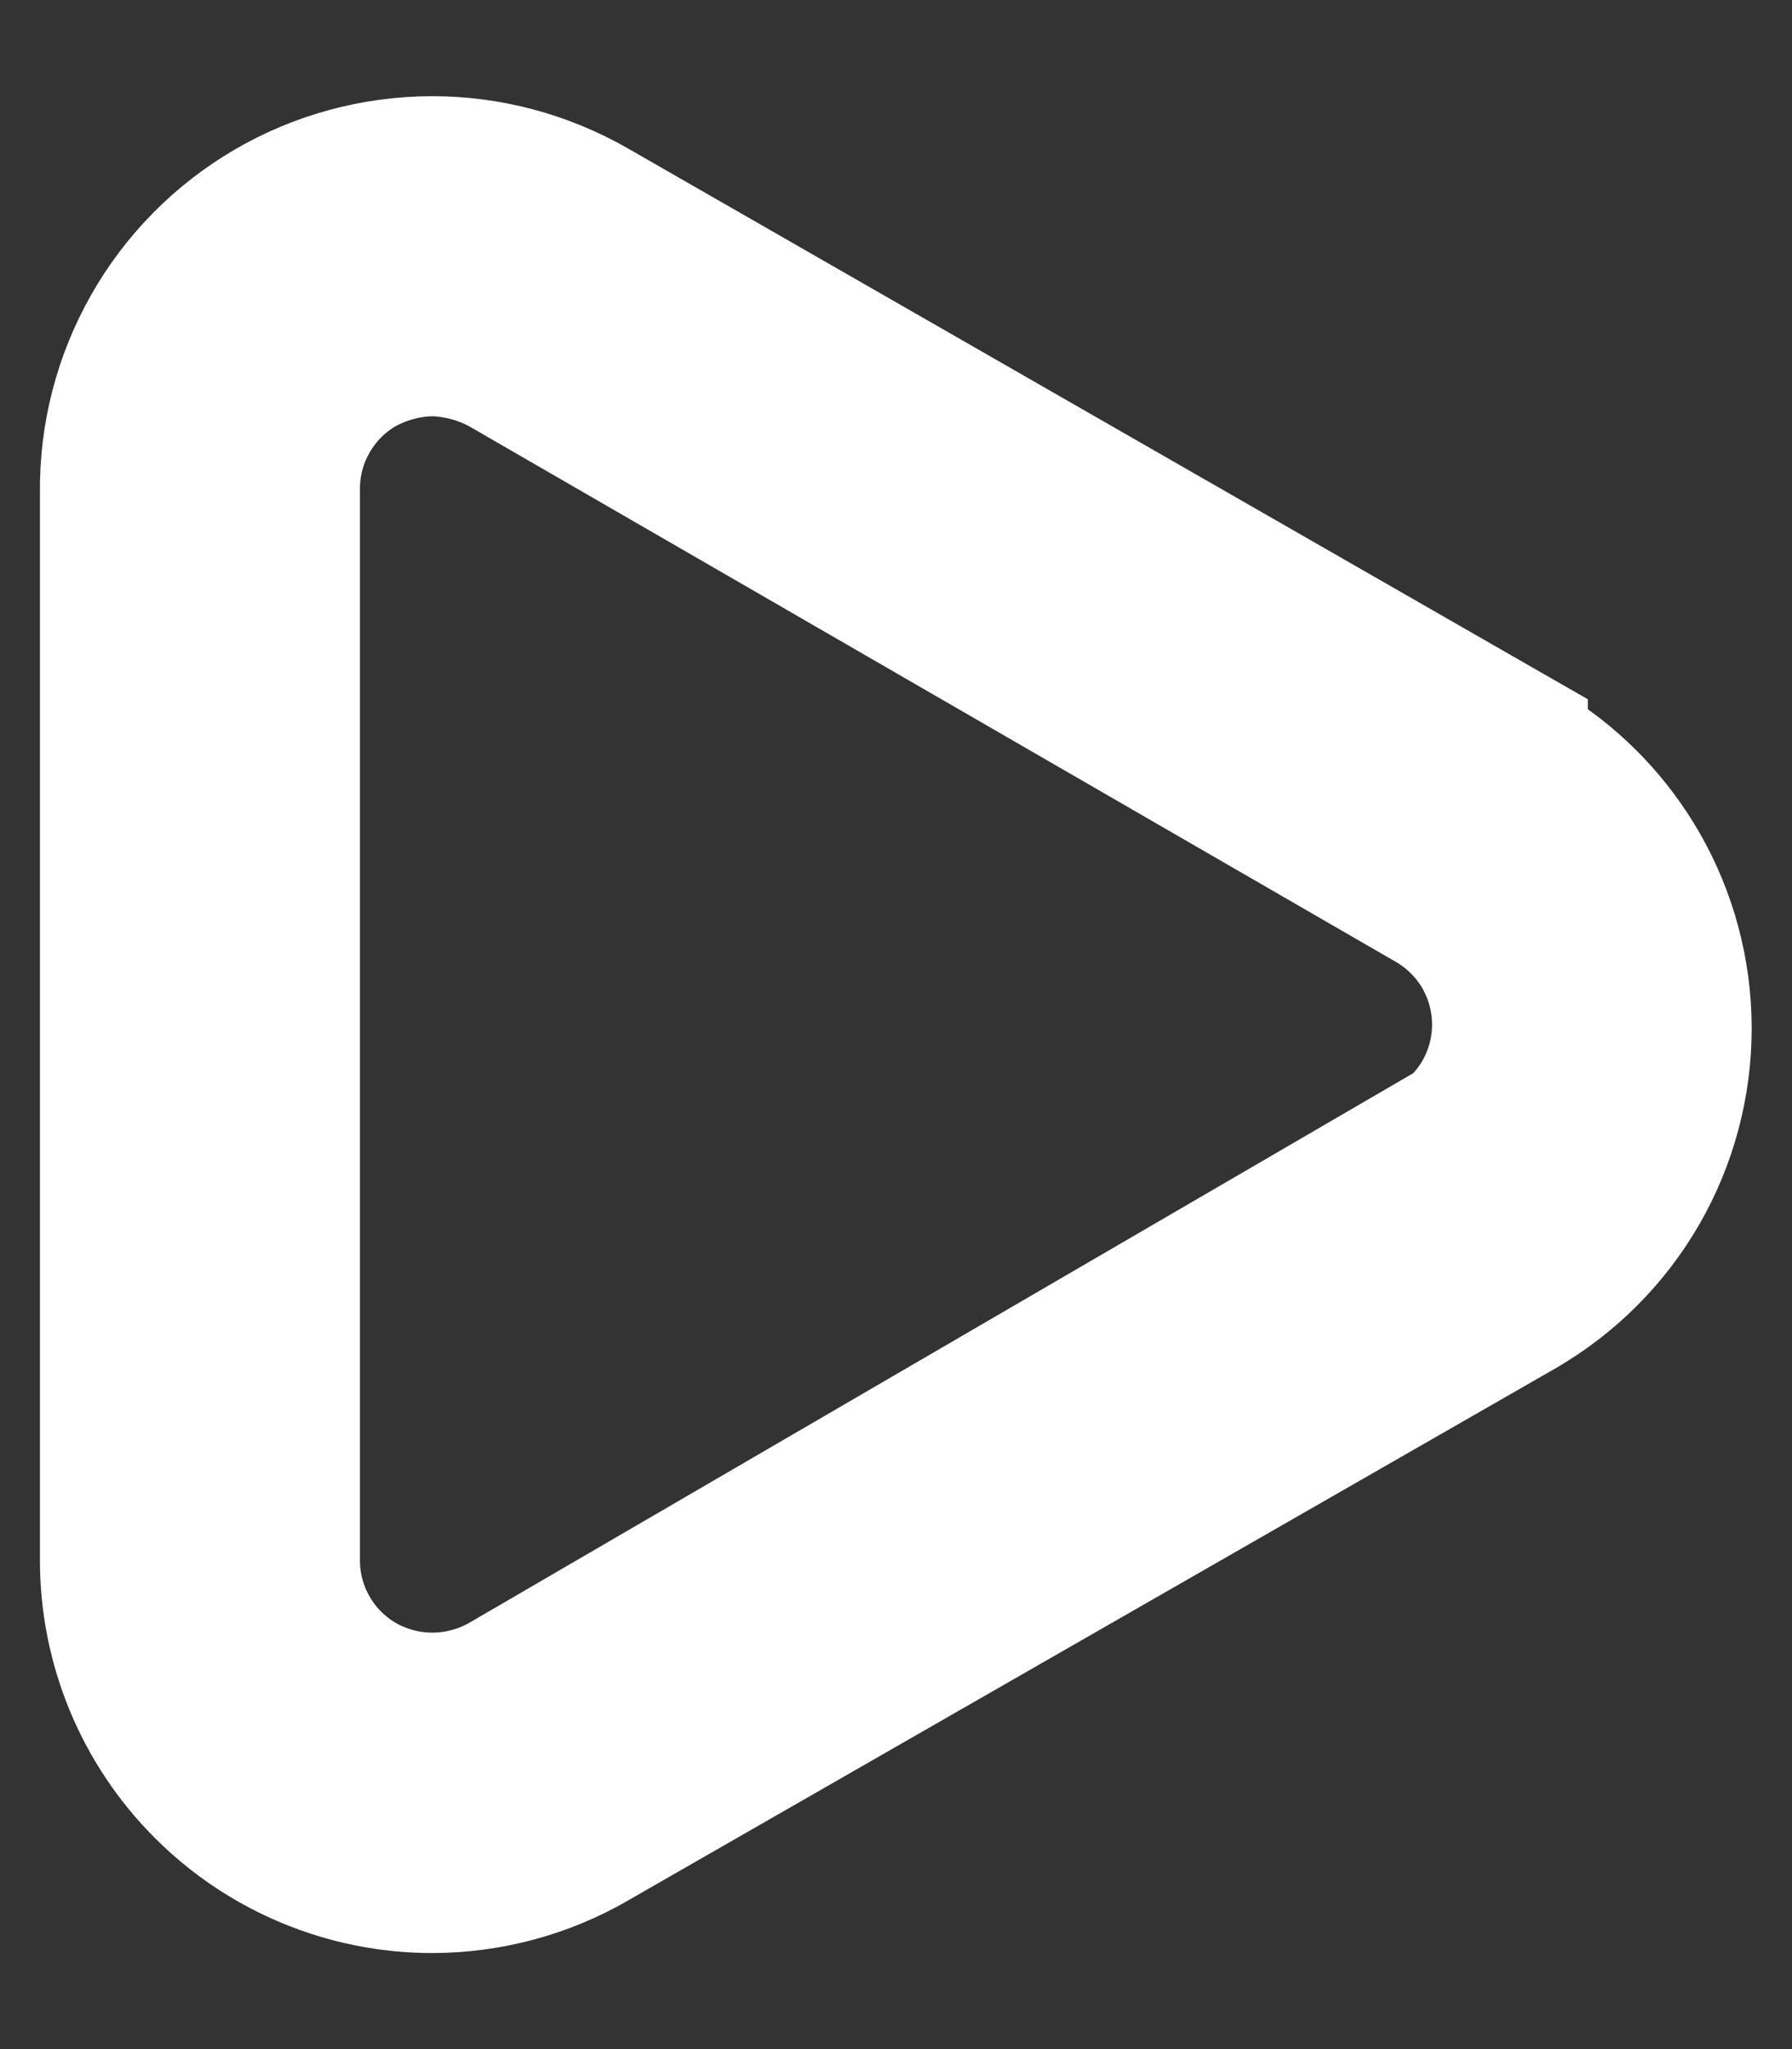 <svg width="14" height="16" viewBox="0 0 14 16" fill="none" xmlns="http://www.w3.org/2000/svg">
<rect x="0" y="0" width="14" height="16" fill="#333333" stroke="none"/>
<path d="M13.059 6.624C12.836 6.238 12.527 5.912 12.155 5.67V5.605L12.029 5.533L4.785 1.378C4.785 1.378 4.785 1.378 4.785 1.378C4.354 1.13 3.866 1 3.37 1.001C2.873 1.003 2.385 1.135 1.956 1.386C1.527 1.637 1.172 1.997 0.928 2.429C0.683 2.861 0.557 3.35 0.562 3.846V12.185C0.562 12.931 0.859 13.648 1.387 14.175C1.915 14.703 2.631 15 3.377 15H3.378C3.872 14.999 4.357 14.869 4.784 14.622C4.785 14.622 4.785 14.621 4.785 14.621L12.029 10.467L12.03 10.466C12.457 10.219 12.812 9.864 13.059 9.436C13.305 9.009 13.435 8.524 13.435 8.03C13.435 7.536 13.305 7.051 13.059 6.624ZM11.029 8.676L3.786 12.891C3.661 12.961 3.52 12.998 3.377 12.998C3.234 12.998 3.094 12.961 2.969 12.89C2.846 12.819 2.743 12.716 2.672 12.593L2.455 12.718L2.672 12.593C2.6 12.469 2.562 12.328 2.562 12.185V12.185V3.815V3.815C2.562 3.672 2.6 3.531 2.672 3.407C2.743 3.284 2.845 3.181 2.968 3.11C3.093 3.041 3.234 3.003 3.377 3C3.52 3.004 3.661 3.042 3.787 3.11L11.03 7.294L11.03 7.294C11.154 7.366 11.257 7.468 11.329 7.592C11.4 7.716 11.438 7.857 11.438 8C11.438 8.143 11.4 8.284 11.329 8.408C11.292 8.471 11.247 8.529 11.196 8.579L11.029 8.676Z" fill="white" stroke="white" stroke-width="0.5"/>
</svg>
